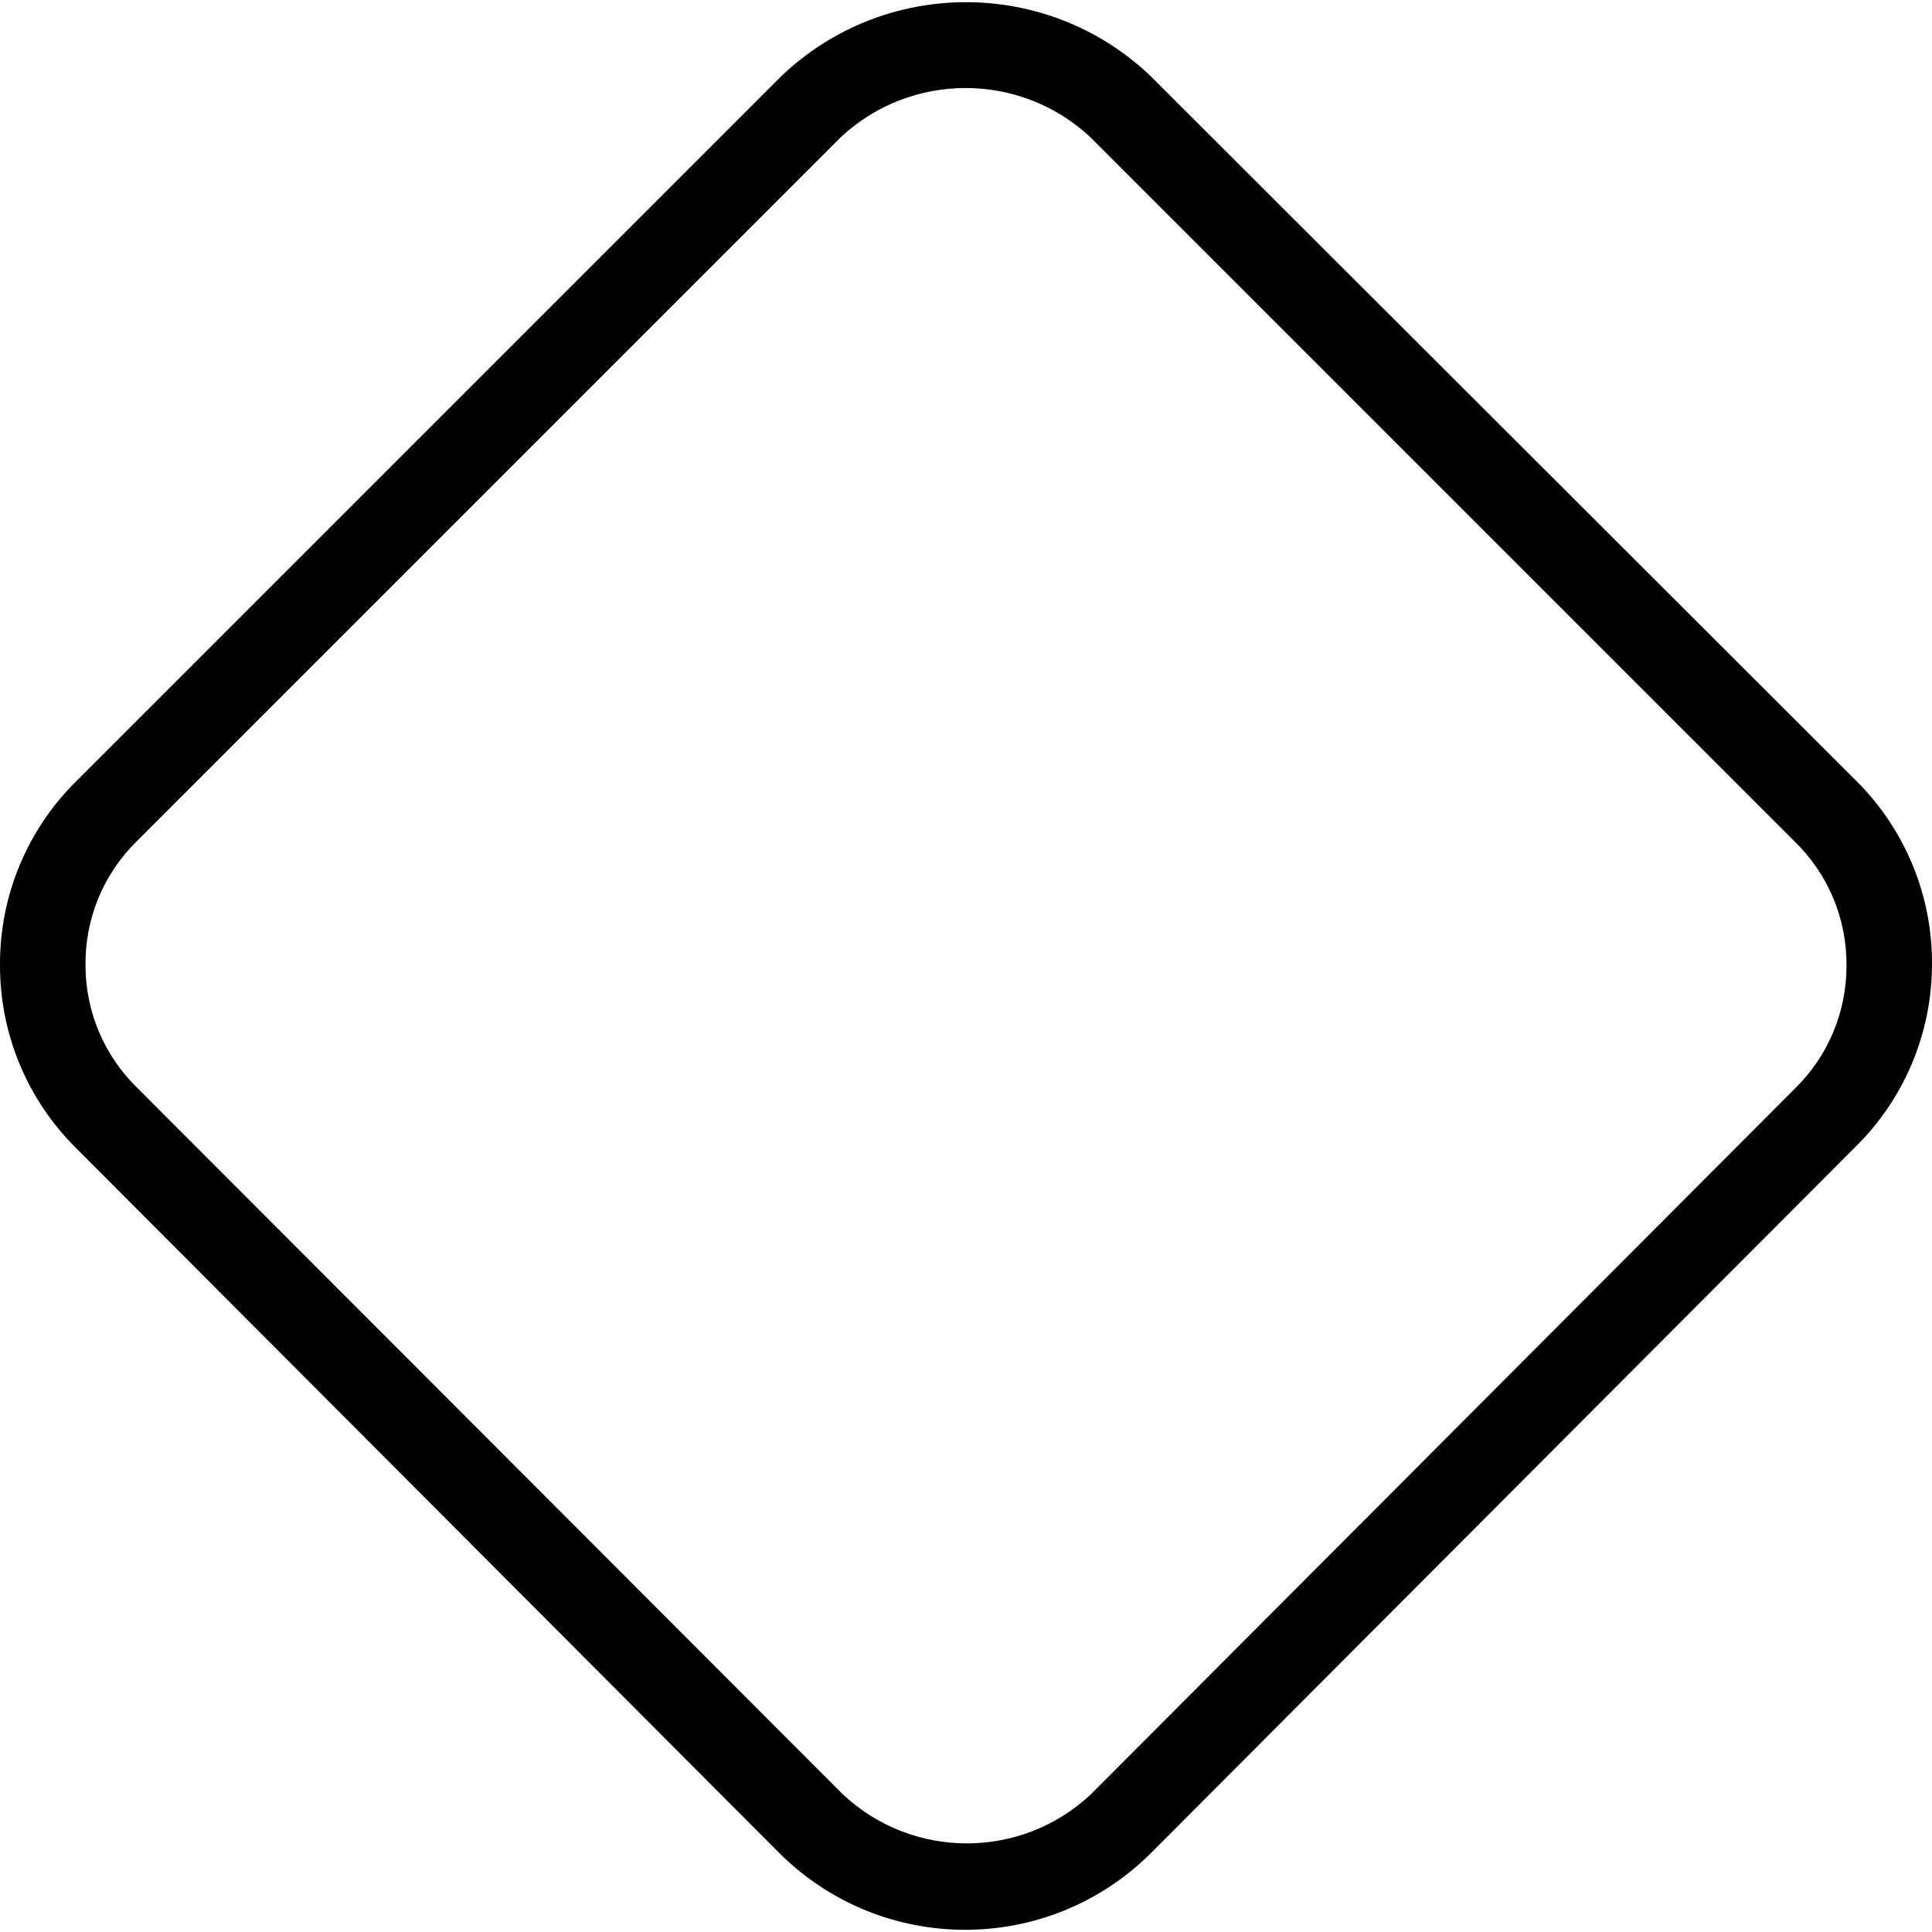 <?xml version="1.0" encoding="iso-8859-1"?>
<!-- Generator: Adobe Illustrator 19.0.0, SVG Export Plug-In . SVG Version: 6.00 Build 0)  -->
<svg version="1.1" id="Capa_1" xmlns="http://www.w3.org/2000/svg" xmlns:xlink="http://www.w3.org/1999/xlink" x="0px" y="0px"
	 viewBox="0 0 482.141 482.141" style="enable-background:new 0 0 482.141 482.141;" xml:space="preserve">
<g>
	<g>
		<path d="M463.149,194.781l-176-175.787c-25.796-24.598-66.364-24.598-92.16,0L19.203,194.781
			c-12.427,12.179-19.359,28.894-19.2,46.293c0.015,17.073,6.85,33.432,18.987,45.44l175.787,176.213
			c25.57,25.155,66.59,25.155,92.16,0l175.787-176.213c12.293-11.937,19.286-28.305,19.413-45.44
			C482.351,223.706,475.498,206.997,463.149,194.781z M448.003,271.581L272.216,447.795c-17.397,16.311-44.47,16.311-61.867,0
			L34.136,271.368c-8.143-7.982-12.753-18.891-12.8-30.293c-0.184-11.698,4.443-22.958,12.8-31.147L209.923,34.141
			c17.509-16.234,44.571-16.234,62.08,0l175.787,175.787c8.435,8.152,13.142,19.417,13.013,31.147
			C460.813,252.551,456.199,263.548,448.003,271.581z"/>
	</g>
</g>
<g>
</g>
<g>
</g>
<g>
</g>
<g>
</g>
<g>
</g>
<g>
</g>
<g>
</g>
<g>
</g>
<g>
</g>
<g>
</g>
<g>
</g>
<g>
</g>
<g>
</g>
<g>
</g>
<g>
</g>
</svg>

